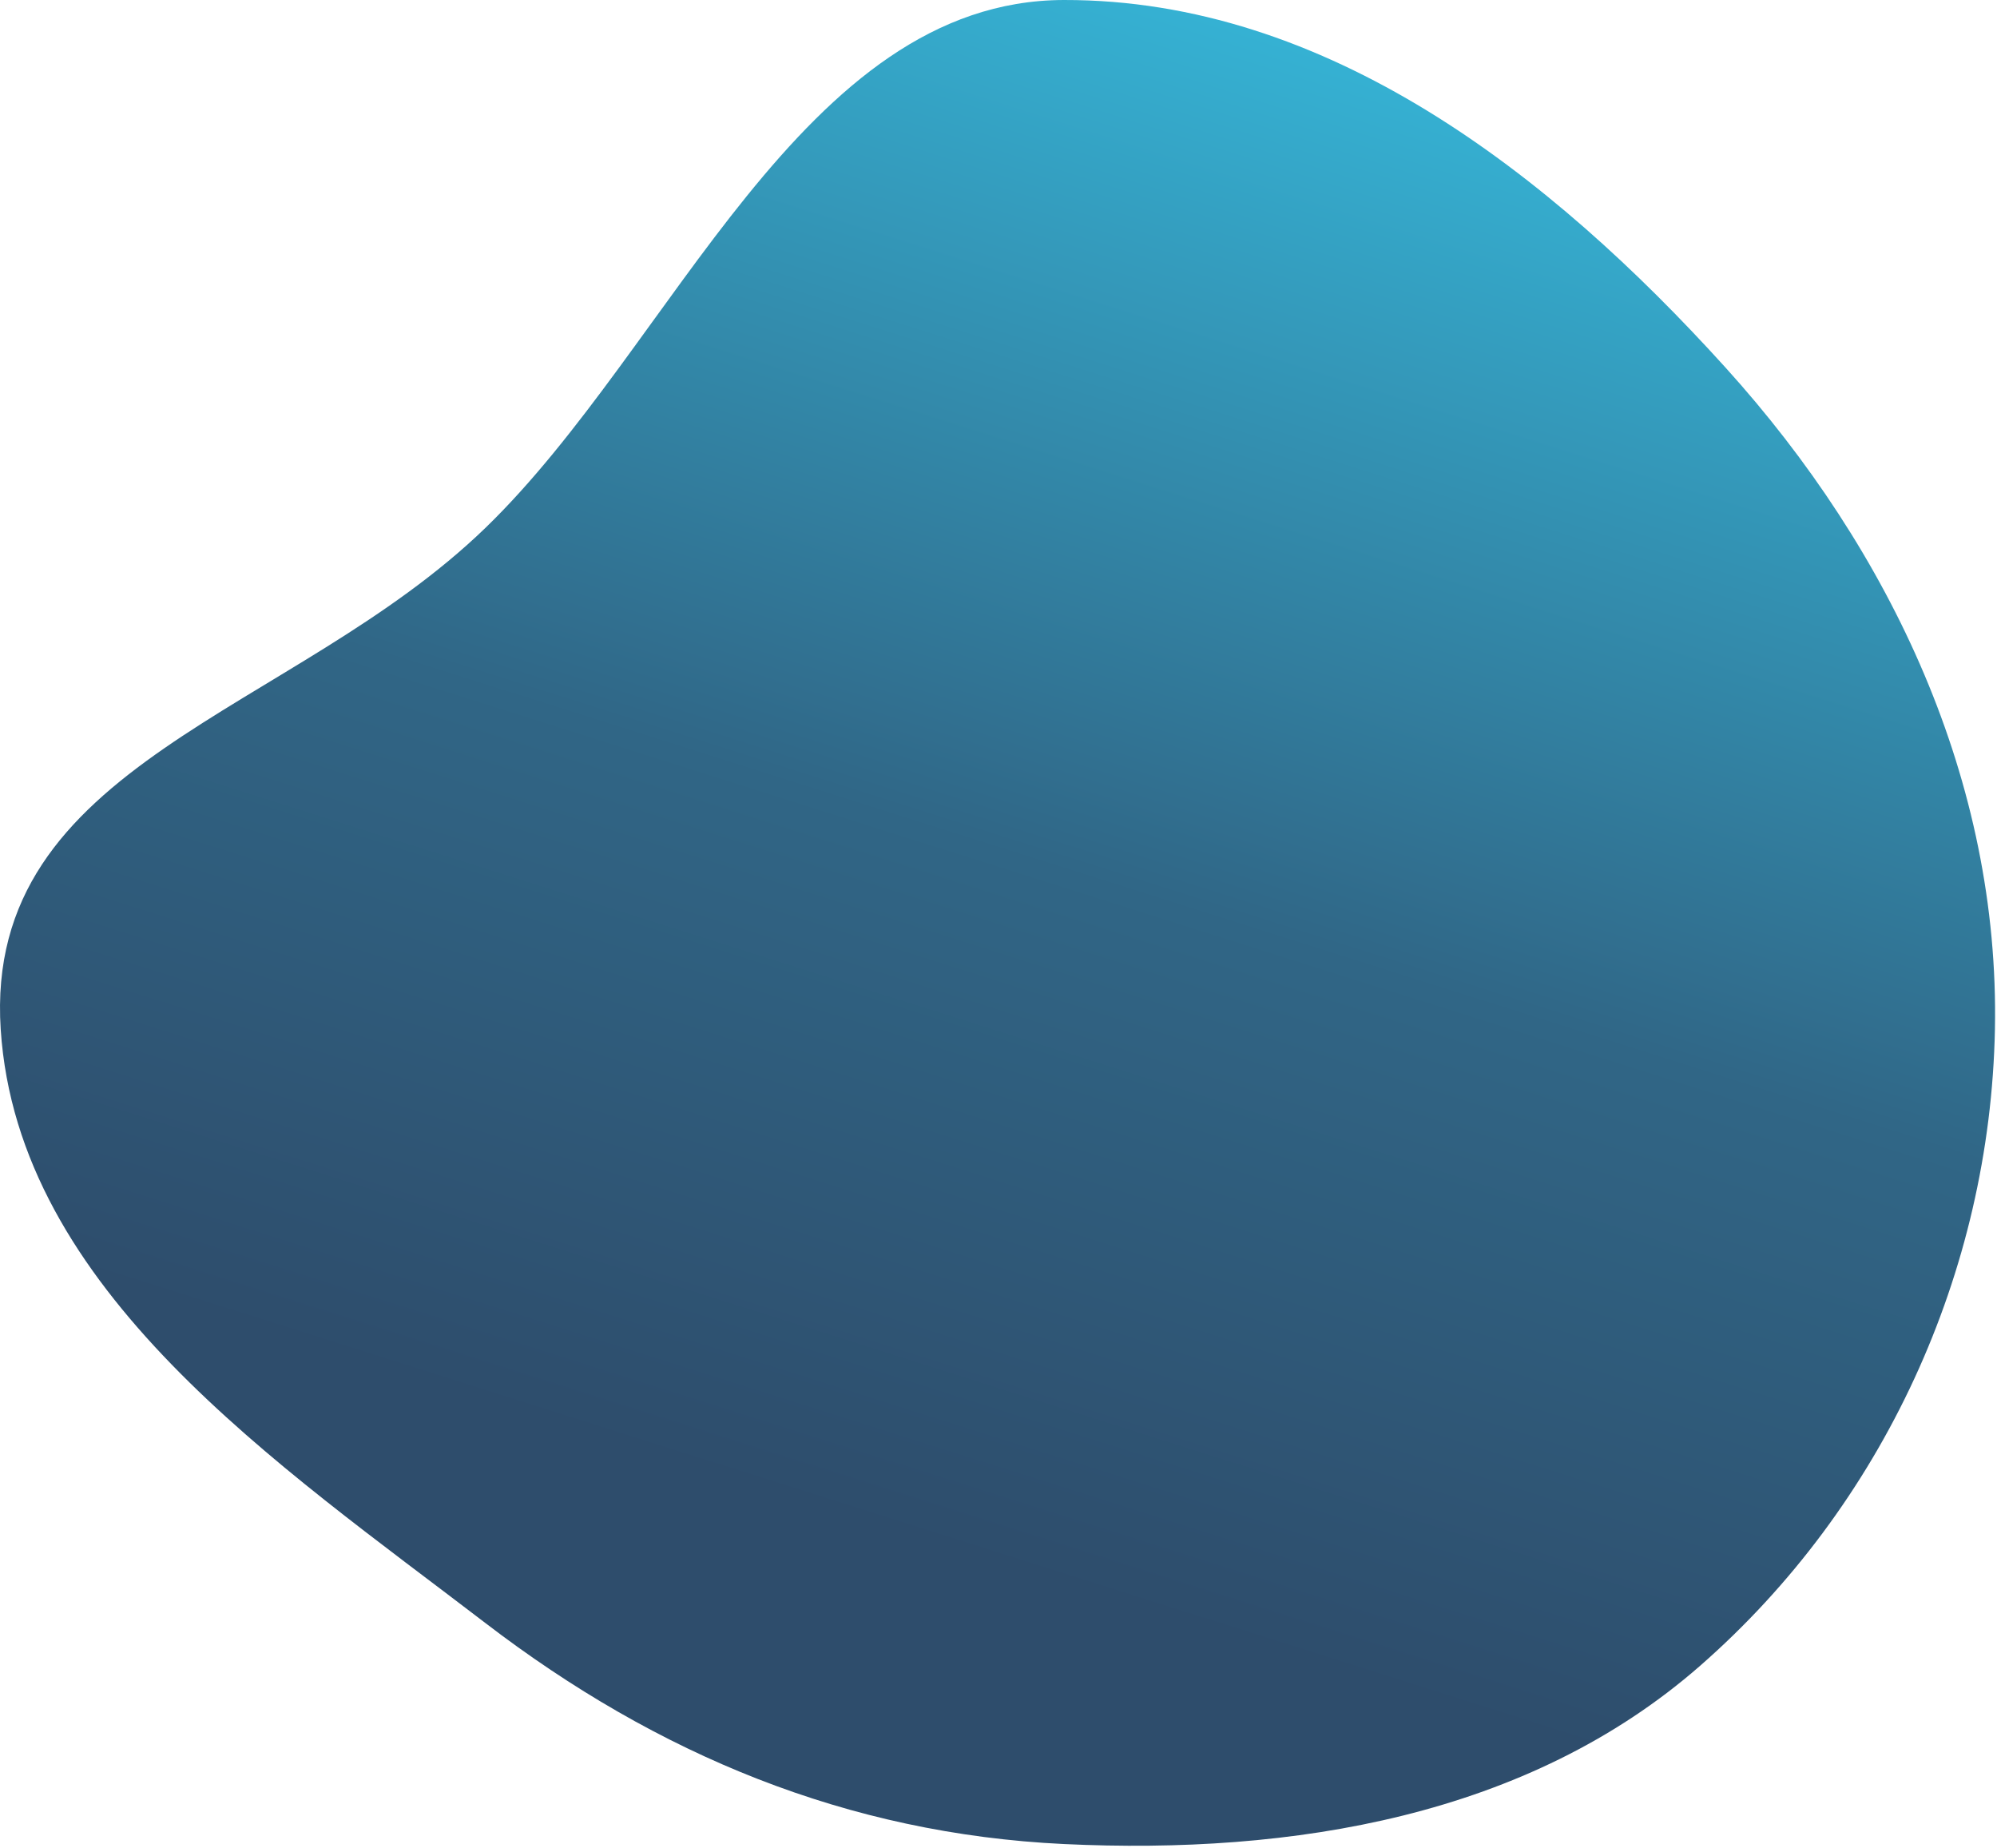 <svg width="683" height="632" viewBox="0 0 683 632" fill="none" xmlns="http://www.w3.org/2000/svg">
<path fill-rule="evenodd" clip-rule="evenodd" d="M363.884 0C453.586 -0.147 529.997 59.191 590.172 125.715C646.965 188.502 683.947 267.357 682.288 352.003C680.66 435.086 644.017 514.876 581.474 569.592C522.54 621.15 442.1 634.274 363.884 630.559C289.923 627.046 224.809 600.027 166.028 555C95.019 500.606 6.08 441.26 0.243 352.003C-5.738 260.555 100.182 244.239 166.028 180.5C230.409 118.18 274.282 0.147 363.884 0Z" fill="url(#paint0_linear_239_313)"/>
<defs>
<linearGradient id="paint0_linear_239_313" x1="272" y1="666.5" x2="491" y2="-24.5" gradientUnits="userSpaceOnUse">
<stop offset="0.201" stop-color="#2E4D6C"/>
<stop offset="0.522" stop-color="#306686"/>
<stop offset="0.97" stop-color="#36B9DB"/>
</linearGradient>
</defs>
</svg>
